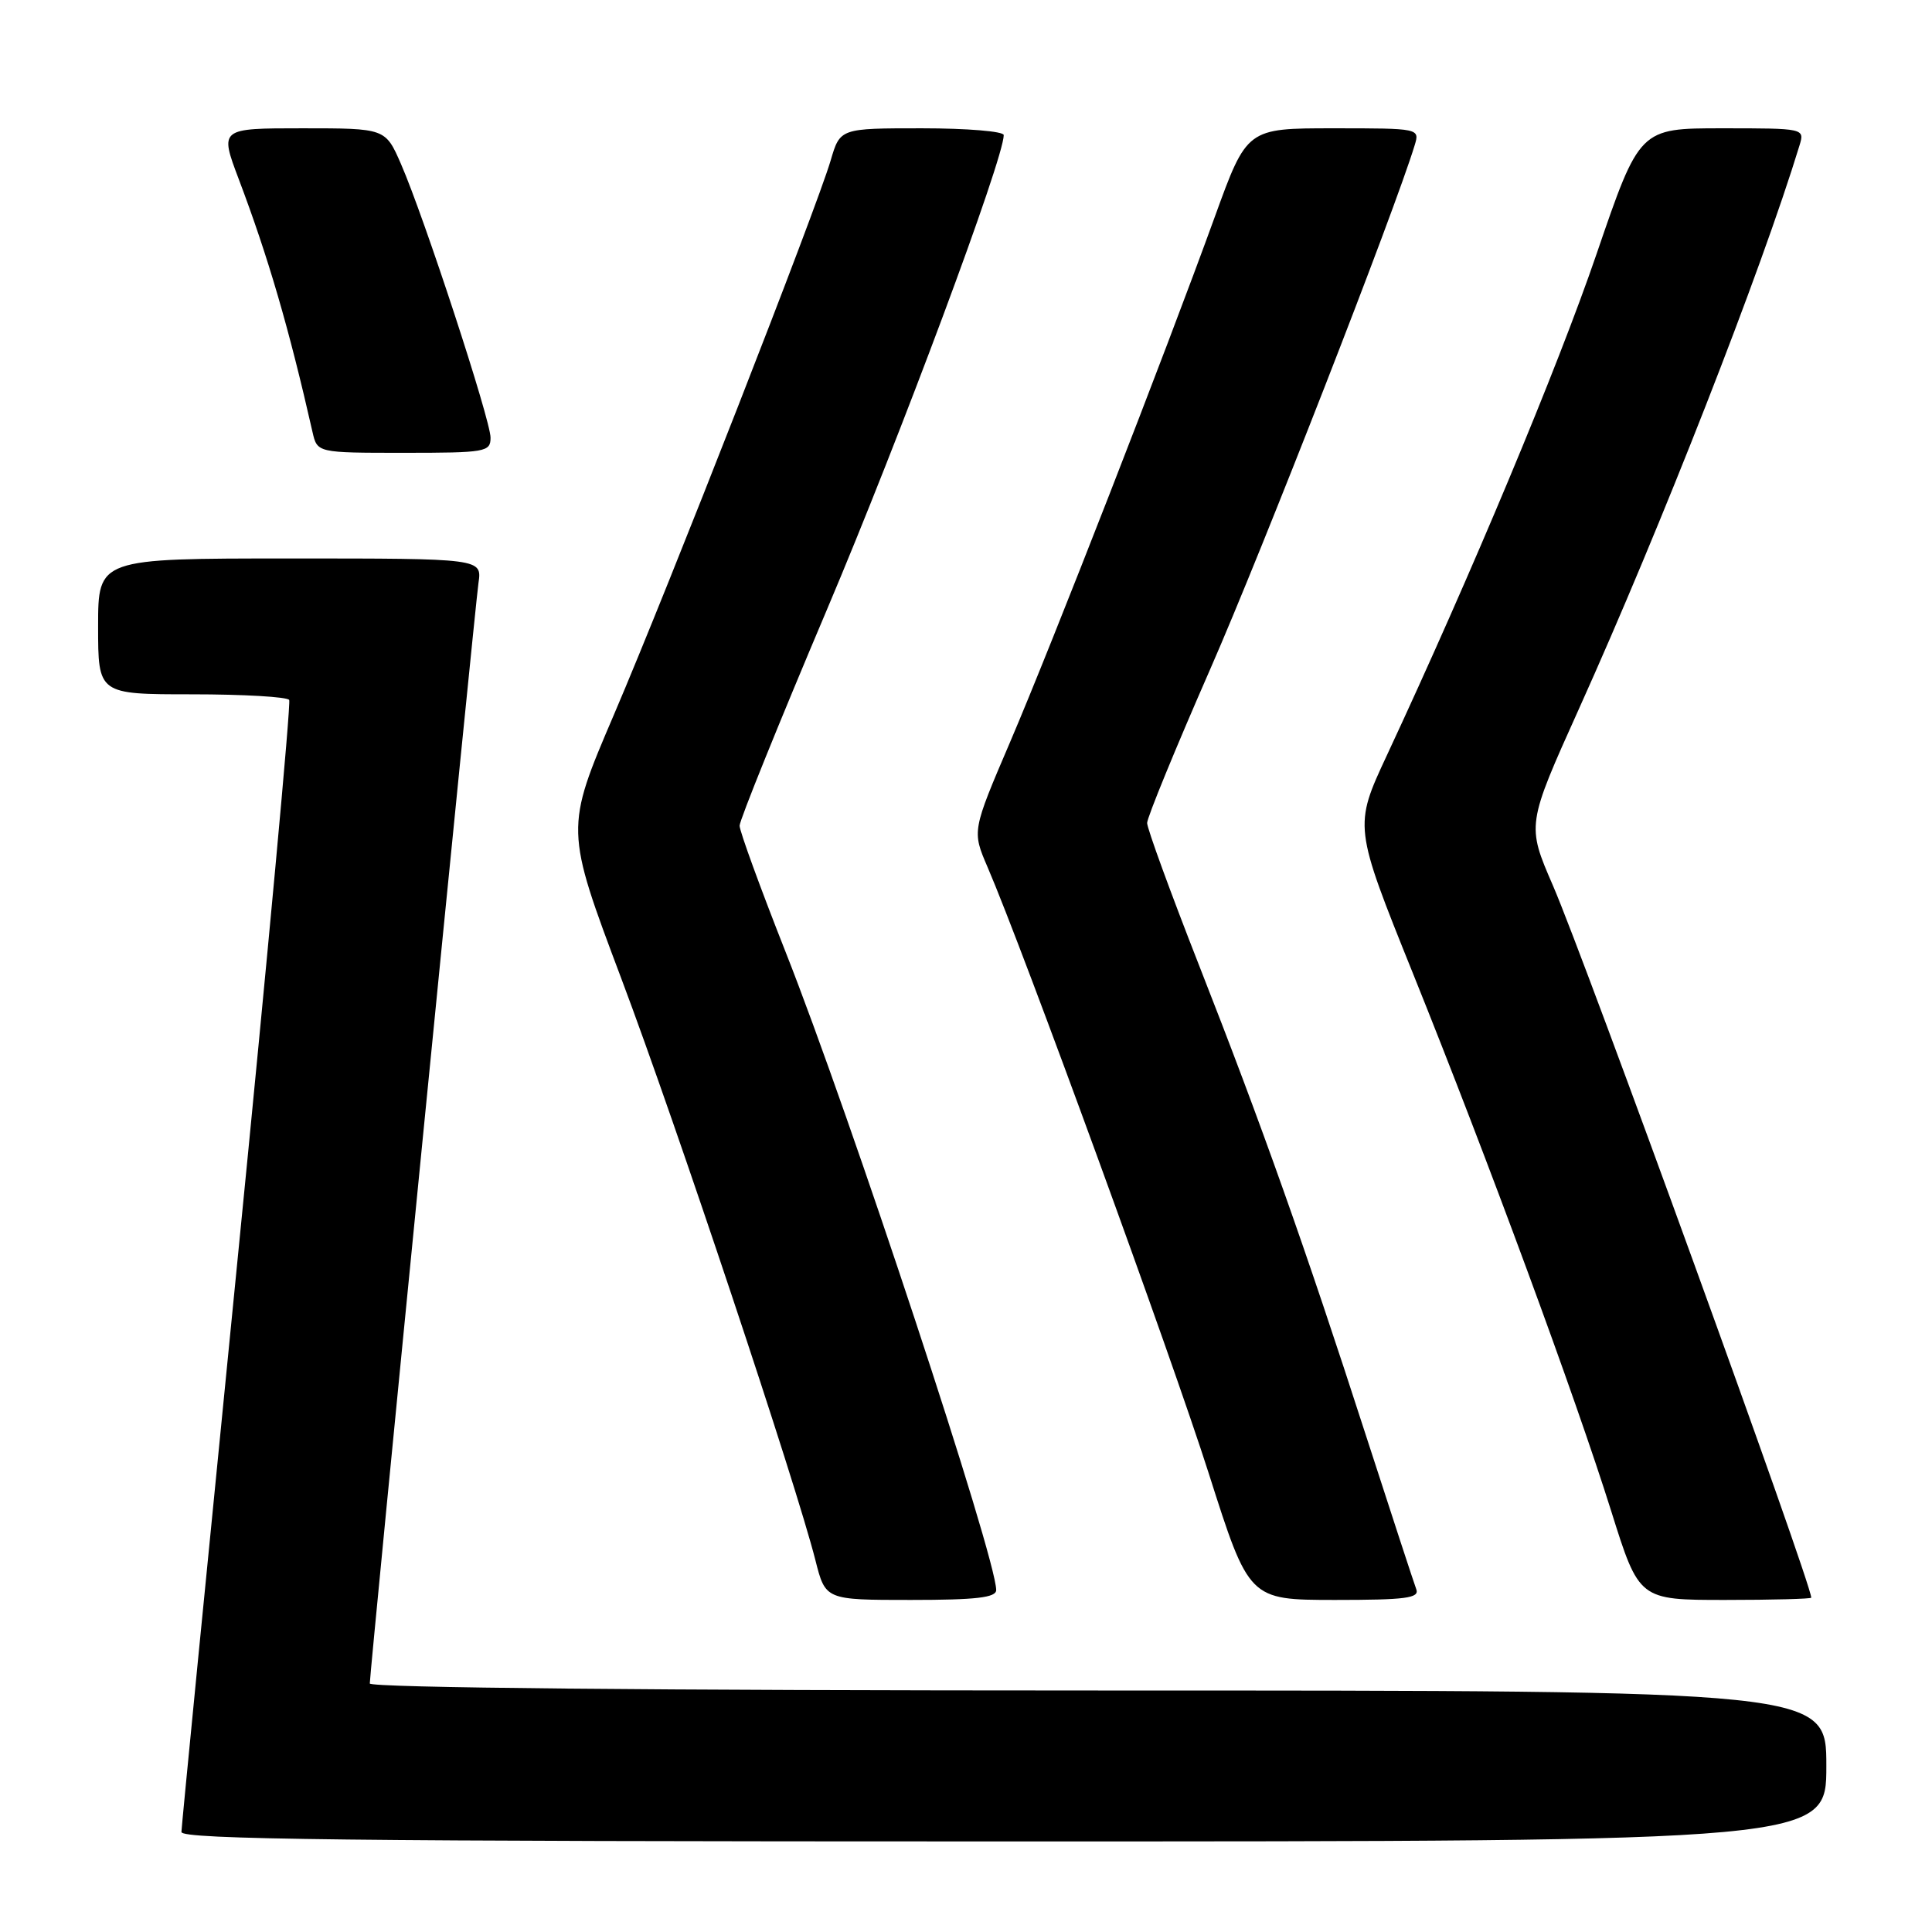 <?xml version="1.0" encoding="UTF-8" standalone="no"?>
<!DOCTYPE svg PUBLIC "-//W3C//DTD SVG 1.1//EN" "http://www.w3.org/Graphics/SVG/1.1/DTD/svg11.dtd" >
<svg xmlns="http://www.w3.org/2000/svg" xmlns:xlink="http://www.w3.org/1999/xlink" version="1.1" viewBox="0 0 256 256">
 <g >
 <path fill="currentColor"
d=" M 242.00 234.00 C 242.00 224.00 242.00 224.00 145.50 224.00 C 86.96 224.00 49.00 223.64 49.00 223.07 C 49.00 221.49 62.91 80.68 63.40 77.25 C 63.87 74.00 63.87 74.00 38.44 74.00 C 13.00 74.00 13.00 74.00 13.00 83.00 C 13.00 92.00 13.00 92.00 25.44 92.00 C 32.28 92.00 38.08 92.34 38.32 92.75 C 38.57 93.16 35.46 126.80 31.42 167.50 C 27.38 208.20 24.05 242.06 24.04 242.75 C 24.01 243.74 46.45 244.00 133.00 244.00 C 242.00 244.00 242.00 244.00 242.00 234.00 Z  M 132.00 210.69 C 132.00 206.39 112.71 147.94 104.08 126.10 C 100.74 117.64 98.00 110.12 98.00 109.41 C 98.00 108.69 103.20 95.82 109.56 80.81 C 119.30 57.82 133.00 21.05 133.00 17.90 C 133.00 17.40 128.12 17.00 122.16 17.00 C 111.32 17.00 111.32 17.00 110.07 21.25 C 108.15 27.76 88.66 77.61 81.36 94.67 C 74.87 109.84 74.87 109.84 82.33 129.67 C 89.66 149.14 105.43 196.42 108.05 206.75 C 109.38 212.00 109.38 212.00 120.69 212.00 C 129.35 212.00 132.00 211.69 132.00 210.69 Z  M 187.66 210.57 C 187.36 209.78 184.38 200.66 181.03 190.32 C 172.93 165.24 167.19 149.08 158.89 127.93 C 155.10 118.27 152.00 109.77 152.00 109.05 C 152.00 108.33 155.77 99.14 160.38 88.62 C 167.26 72.92 184.79 28.00 187.45 19.25 C 188.13 17.01 188.10 17.00 176.68 17.00 C 165.22 17.00 165.22 17.00 160.96 28.75 C 154.37 46.93 139.45 85.21 133.85 98.31 C 128.80 110.11 128.80 110.11 130.85 114.88 C 135.58 125.86 155.24 179.76 160.17 195.25 C 165.50 211.99 165.50 211.99 176.86 212.00 C 186.31 212.00 188.12 211.76 187.66 210.57 Z  M 240.00 211.70 C 240.00 209.76 210.08 127.29 205.78 117.36 C 202.29 109.31 202.29 109.31 209.23 93.90 C 220.09 69.81 233.38 35.87 238.45 19.25 C 239.13 17.01 239.08 17.00 228.19 17.00 C 217.25 17.00 217.25 17.00 211.55 33.66 C 206.34 48.88 194.95 76.10 183.77 100.08 C 179.38 109.50 179.38 109.50 187.23 129.00 C 197.19 153.74 208.75 185.10 213.50 200.25 C 217.19 212.00 217.19 212.00 228.59 212.00 C 234.87 212.00 240.00 211.86 240.00 211.70 Z  M 65.00 57.99 C 65.00 55.65 56.20 28.76 53.14 21.75 C 51.07 17.00 51.07 17.00 40.08 17.00 C 29.09 17.00 29.09 17.00 31.64 23.75 C 35.54 34.06 38.30 43.52 41.41 57.25 C 42.04 60.00 42.04 60.00 53.52 60.00 C 64.36 60.00 65.00 59.89 65.00 57.99 Z "/>
</g>
</svg>